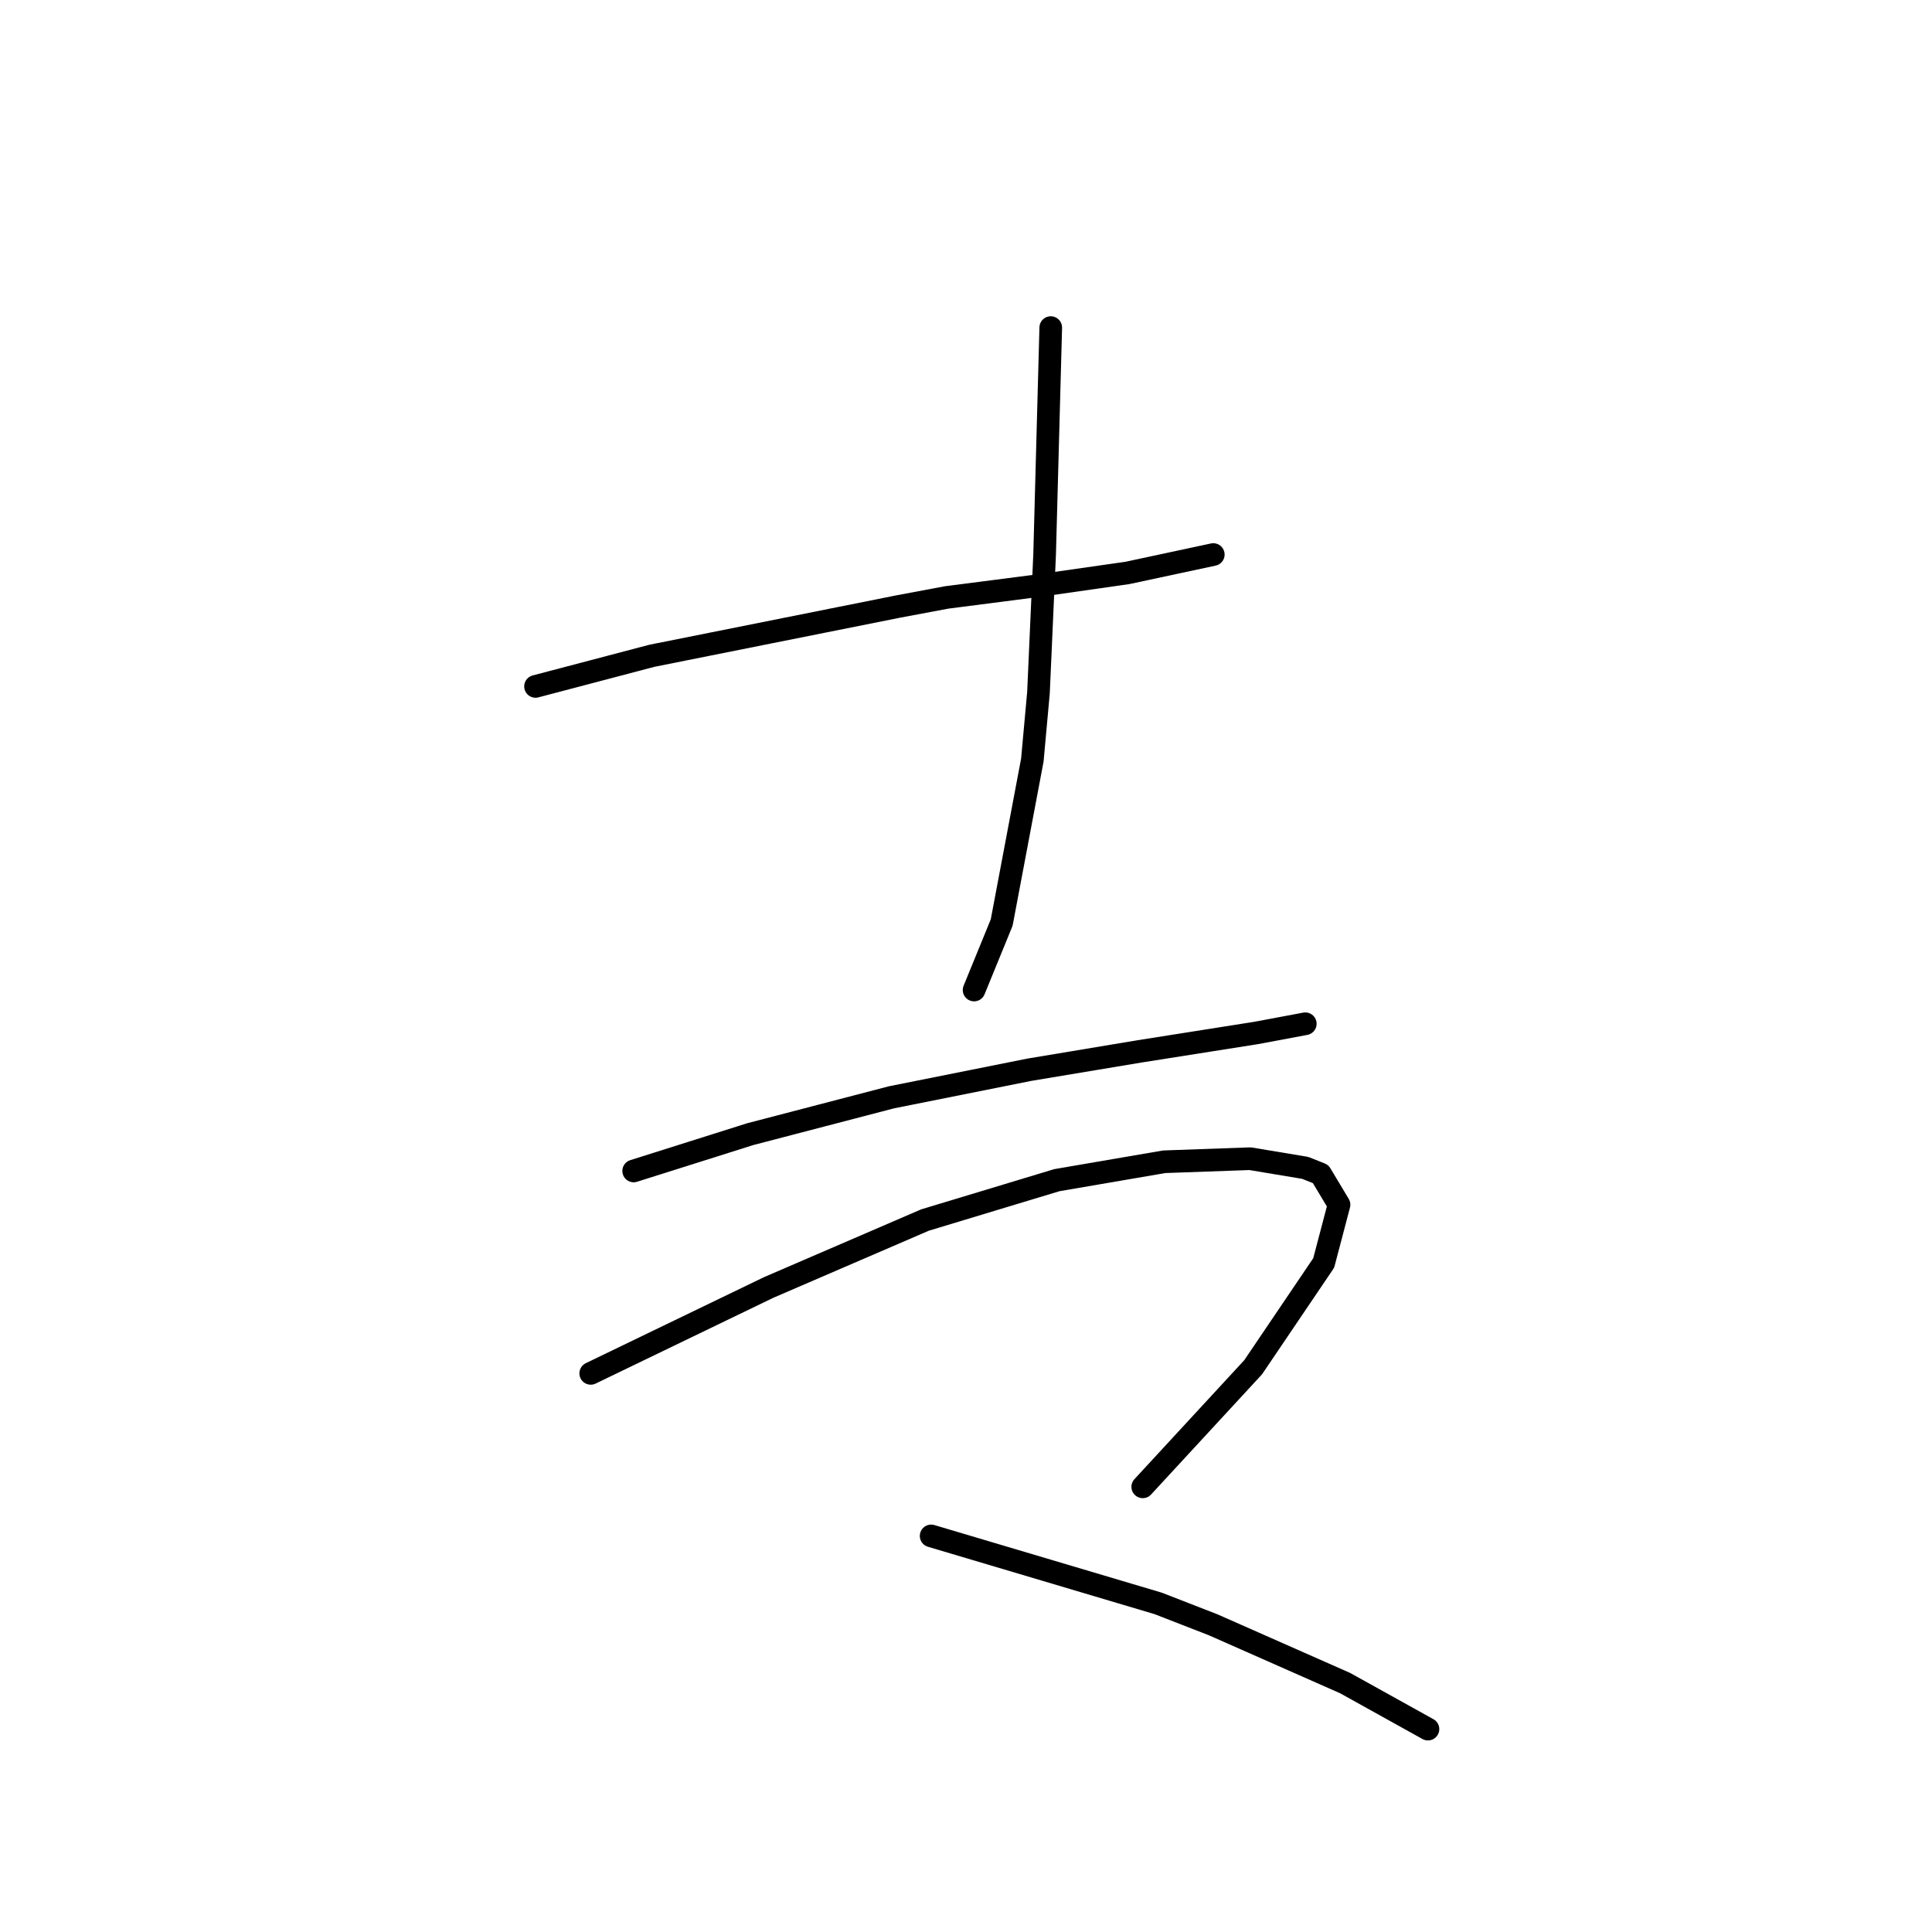 <?xml version="1.0" standalone="no"?>
    <svg width="256" height="256" xmlns="http://www.w3.org/2000/svg" version="1.1">
    <polyline stroke="black" stroke-width="3" stroke-linecap="round" fill="transparent" stroke-linejoin="round" points="70.96 90.953 78.681 88.921 86.402 86.889 94.53 85.264 118.911 80.387 125.413 79.168 138.011 77.543 149.389 75.917 160.767 73.479 160.767 73.479 " />
        <polyline stroke="black" stroke-width="3" stroke-linecap="round" fill="transparent" stroke-linejoin="round" points="139.23 43.408 138.823 58.443 138.417 73.479 137.604 91.765 136.792 100.705 132.728 122.243 129.071 131.183 129.071 131.183 " />
        <polyline stroke="black" stroke-width="3" stroke-linecap="round" fill="transparent" stroke-linejoin="round" points="83.964 155.158 91.685 152.72 99.406 150.282 108.752 147.844 118.099 145.406 136.385 141.748 151.014 139.31 166.456 136.872 172.958 135.653 172.958 135.653 " />
        <polyline stroke="black" stroke-width="3" stroke-linecap="round" fill="transparent" stroke-linejoin="round" points="78.275 181.979 90.06 176.289 101.844 170.6 122.569 161.66 140.042 156.378 154.265 153.939 165.644 153.533 172.958 154.752 174.99 155.565 177.428 159.628 175.396 167.349 166.05 181.166 151.421 197.014 151.421 197.014 " />
        <polyline stroke="black" stroke-width="3" stroke-linecap="round" fill="transparent" stroke-linejoin="round" points="123.381 203.516 138.417 207.986 153.453 212.456 160.767 215.301 178.241 223.022 189.213 229.117 189.213 229.117 " />
        </svg>